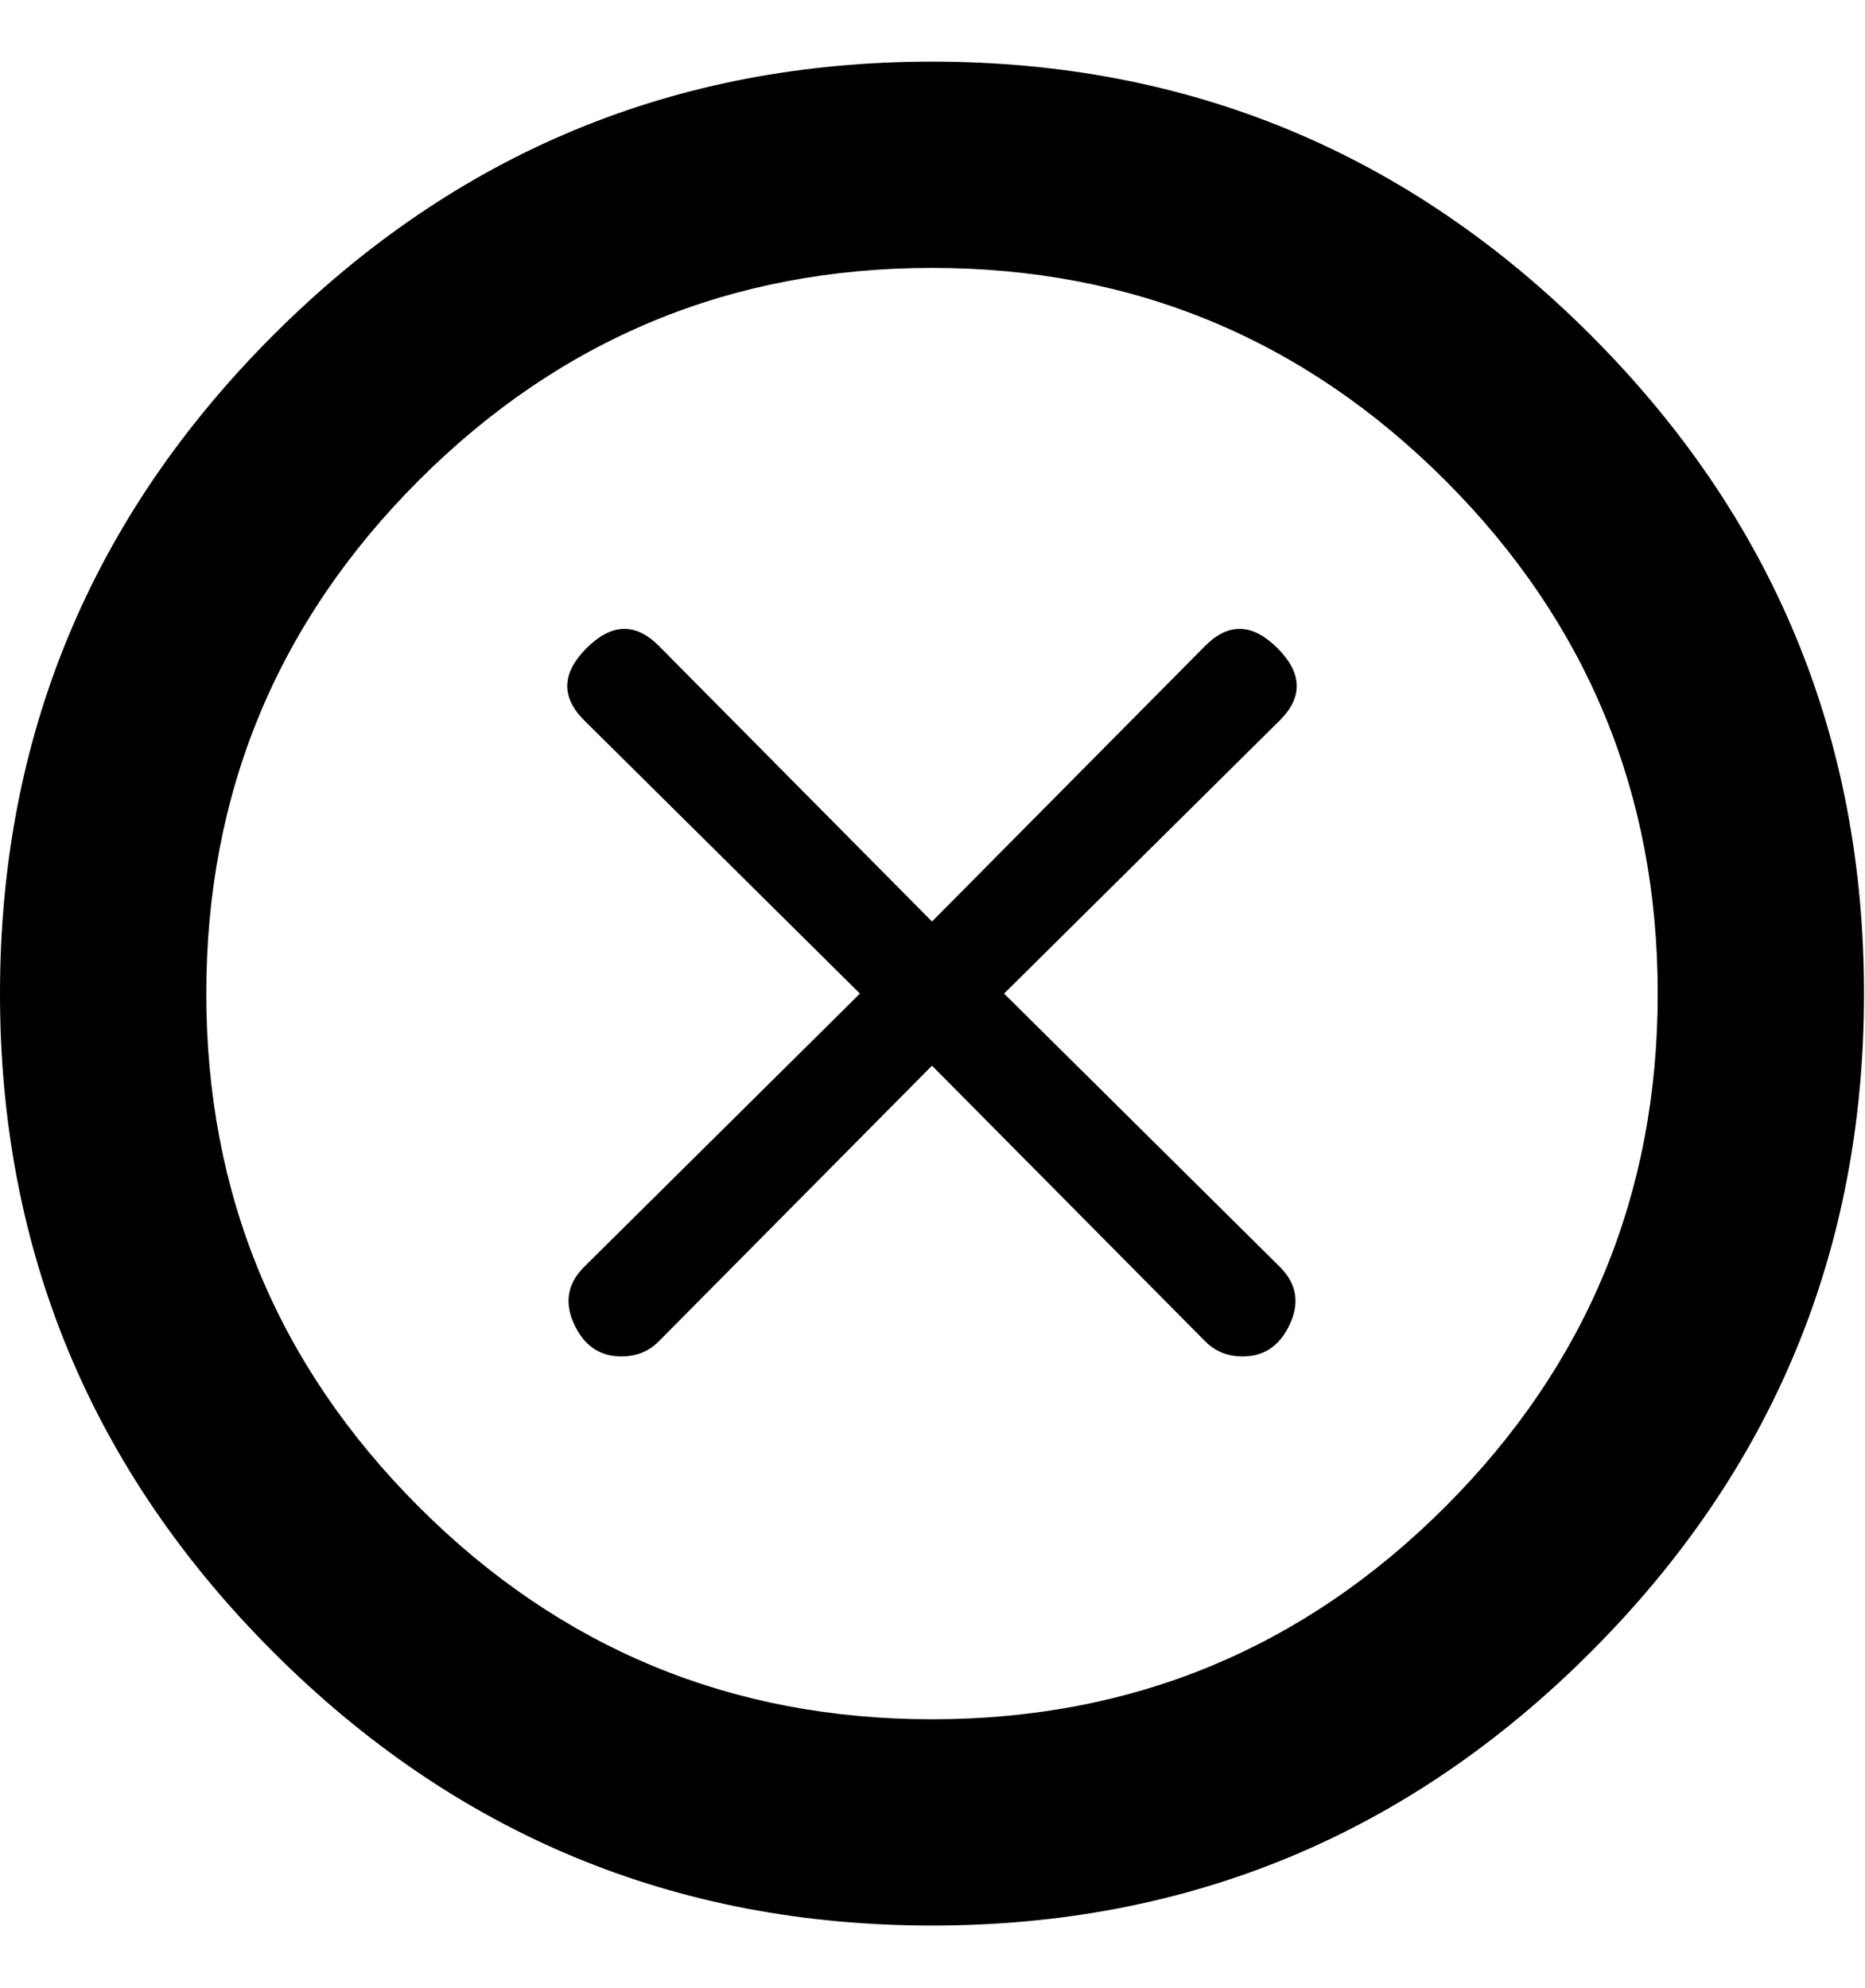 <svg height="1000" width="938" xmlns="http://www.w3.org/2000/svg"><path d="M468.75 31q193.75 0 331.25 137.5t137.5 331.25 -137.5 331.25 -331.25 137.5 -331.25 -137.5 -137.5 -331.25 137.5 -331.25 331.25 -137.5zm0 833.75q151.25 0 258.125 -106.875t106.875 -258.125 -106.875 -258.125 -258.125 -106.875 -258.125 106.875 -106.875 258.125 106.875 258.125 258.125 106.875zm36.25 -365l138.75 137.5q12.5 12.5 5 28.75t-23.75 16.25q-11.25 0 -18.75 -7.5l-137.5 -138.75 -137.5 138.75q-7.5 7.5 -18.75 7.5 -16.25 0 -23.75 -16.25t5 -28.75l138.75 -137.5 -138.75 -137.5q-17.5 -17.5 1.25 -36.25t36.25 -1.25l137.5 138.75 137.5 -138.75q17.5 -17.5 36.25 1.25t1.25 36.25z"/></svg>